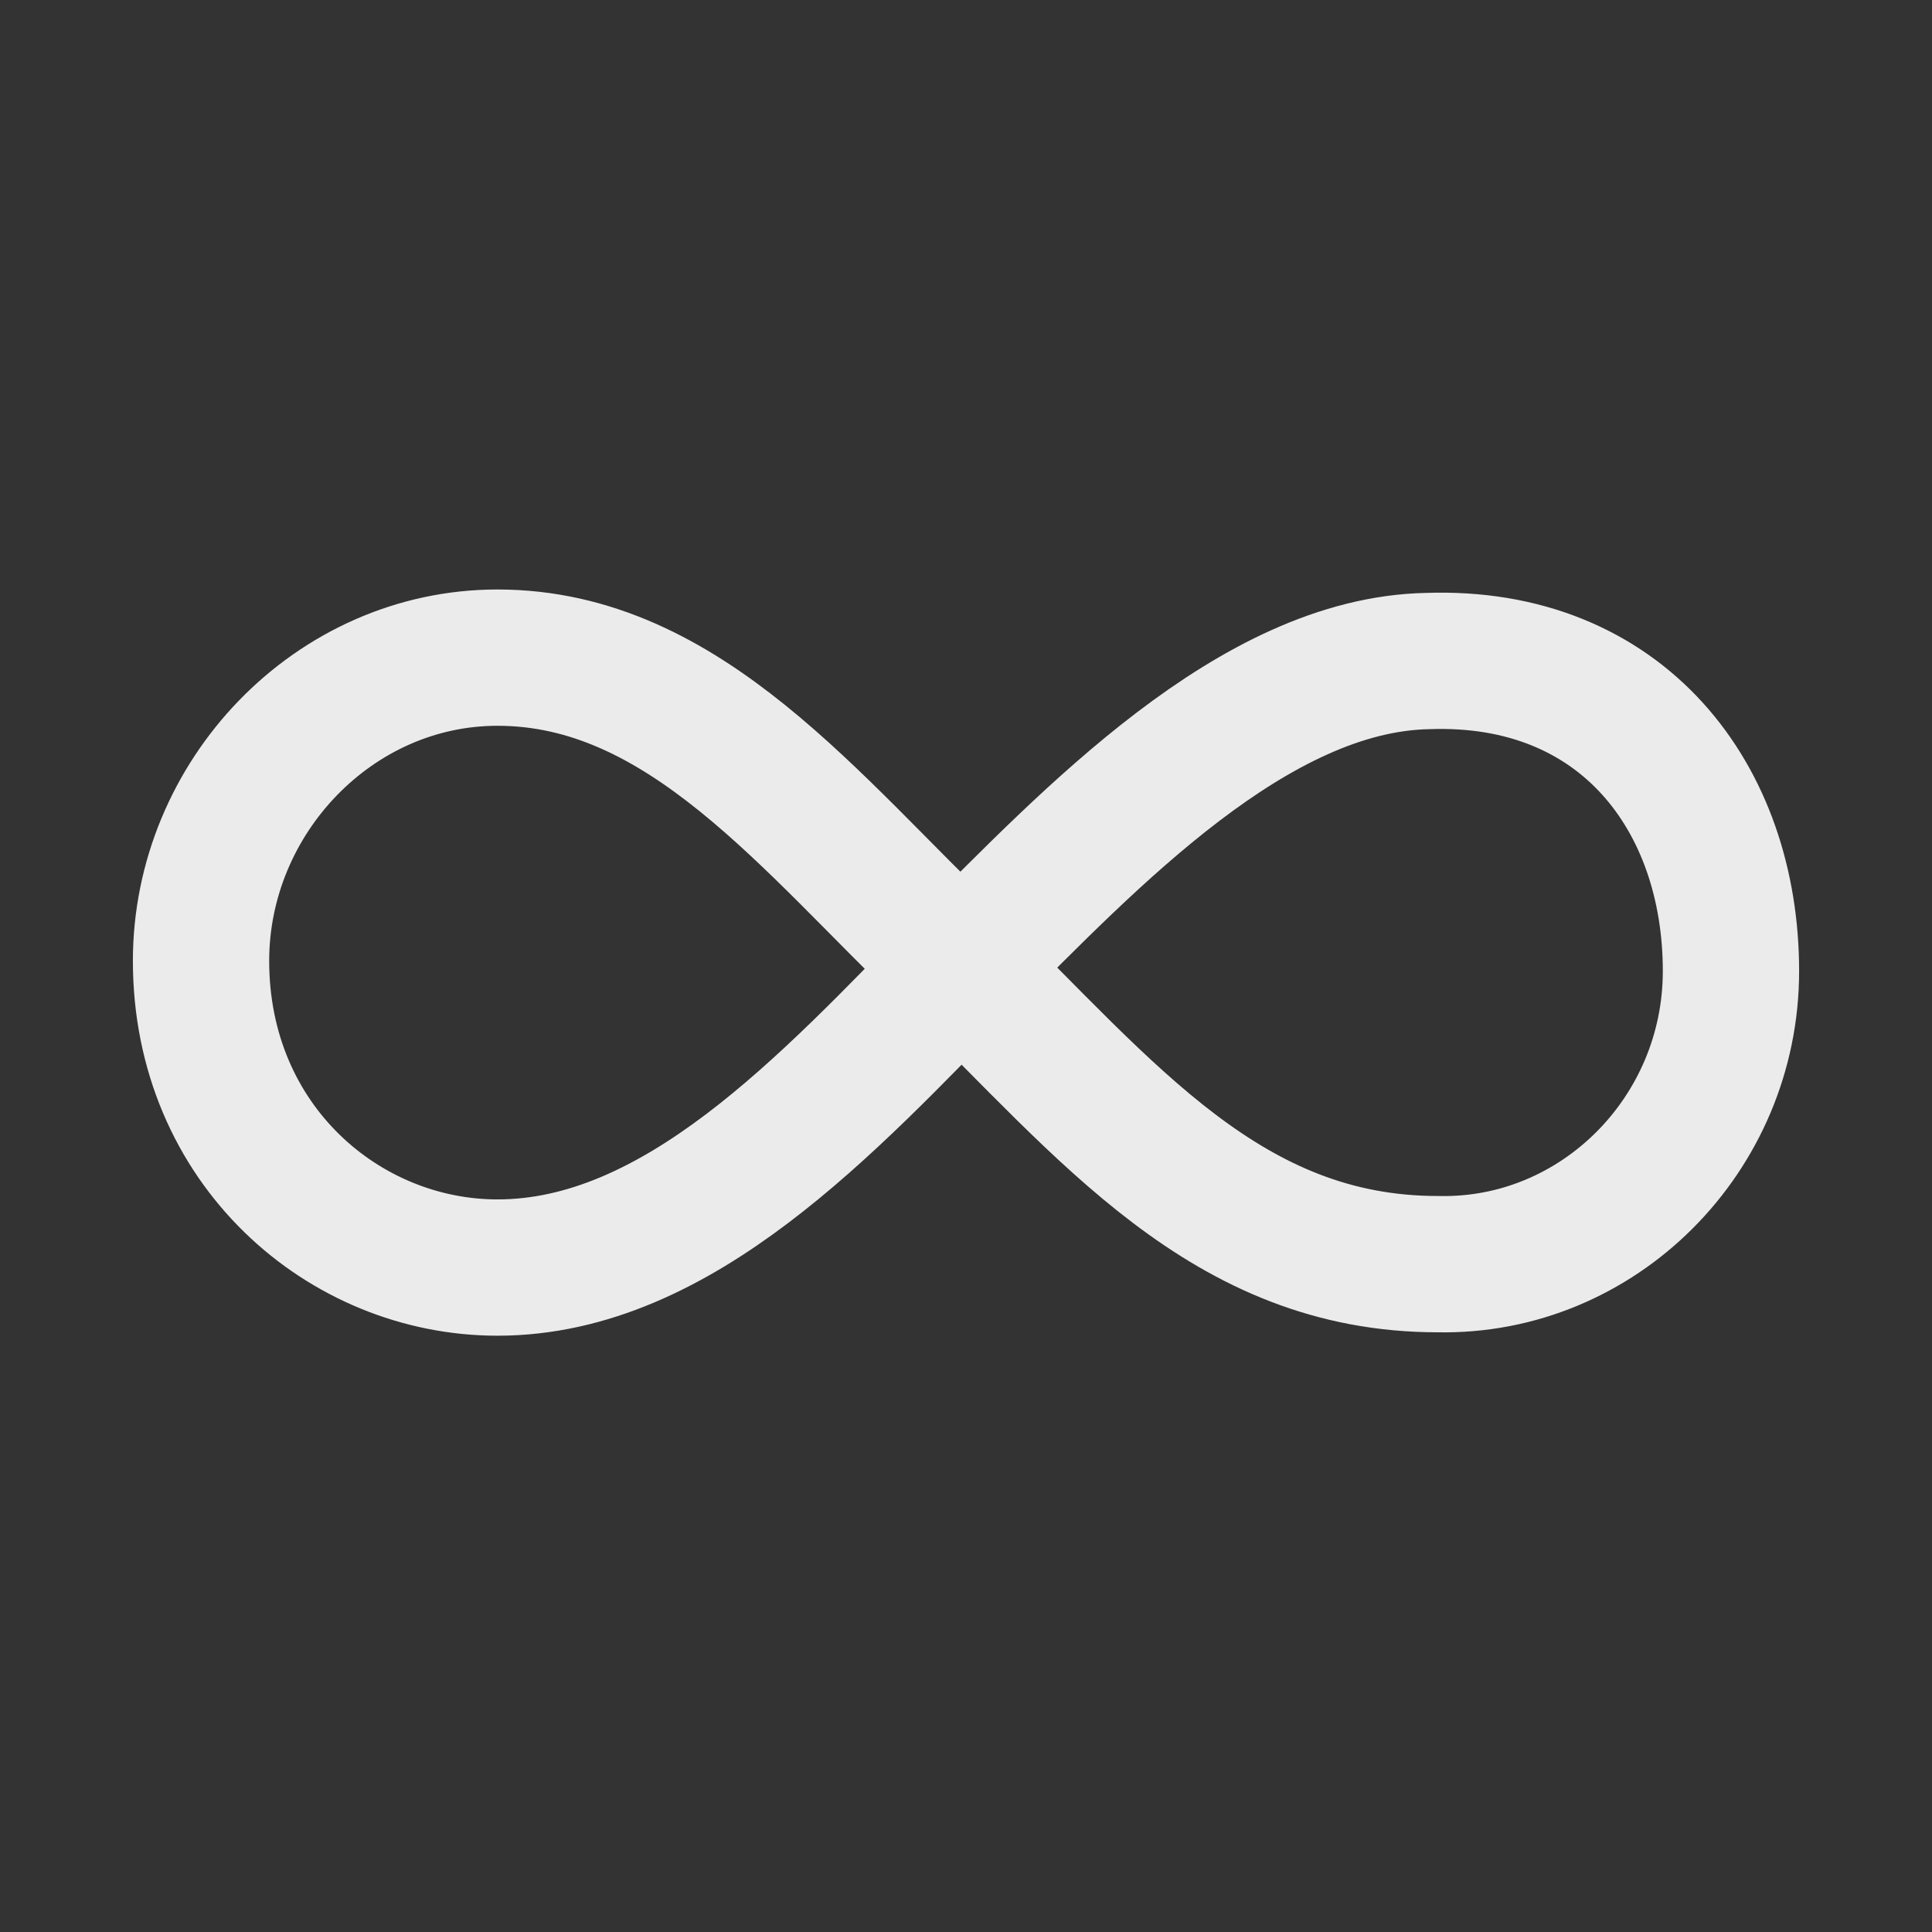 <?xml version="1.0" encoding="utf-8"?>
<!-- Generator: Adobe Illustrator 23.0.3, SVG Export Plug-In . SVG Version: 6.00 Build 0)  -->
<svg version="1.1" id="Layer_1" xmlns="http://www.w3.org/2000/svg" xmlns:xlink="http://www.w3.org/1999/xlink" x="0px" y="0px"
	 viewBox="0 0 56.7 56.7" style="enable-background:new 0 0 56.7 56.7;" xml:space="preserve">
<rect x="0" y="0" width="56.7" height="56.7" fill="#333333" stroke="none"/>
<style type="text/css">
	.st0{fill:none;stroke:#ffffff;stroke-opacity:0.9;stroke-width:4;stroke-miterlimit:10;}
</style>
<path class="st0" d="M50.8,28.5c0-5.1-3.2-9.3-8.9-9.1c-5.1,0.1-9.9,5.2-13.6,8.9c-4,4.1-8.4,8.9-13.7,8.9c-4.5,0-8.7-3.6-8.7-9
	c0-4.8,3.9-8.9,8.7-8.9c5.5,0,9.2,4.9,13.4,8.9c4.5,4.4,8,8.9,14.2,8.9C46.9,37.2,50.8,33.3,50.8,28.5z"/>
</svg>
